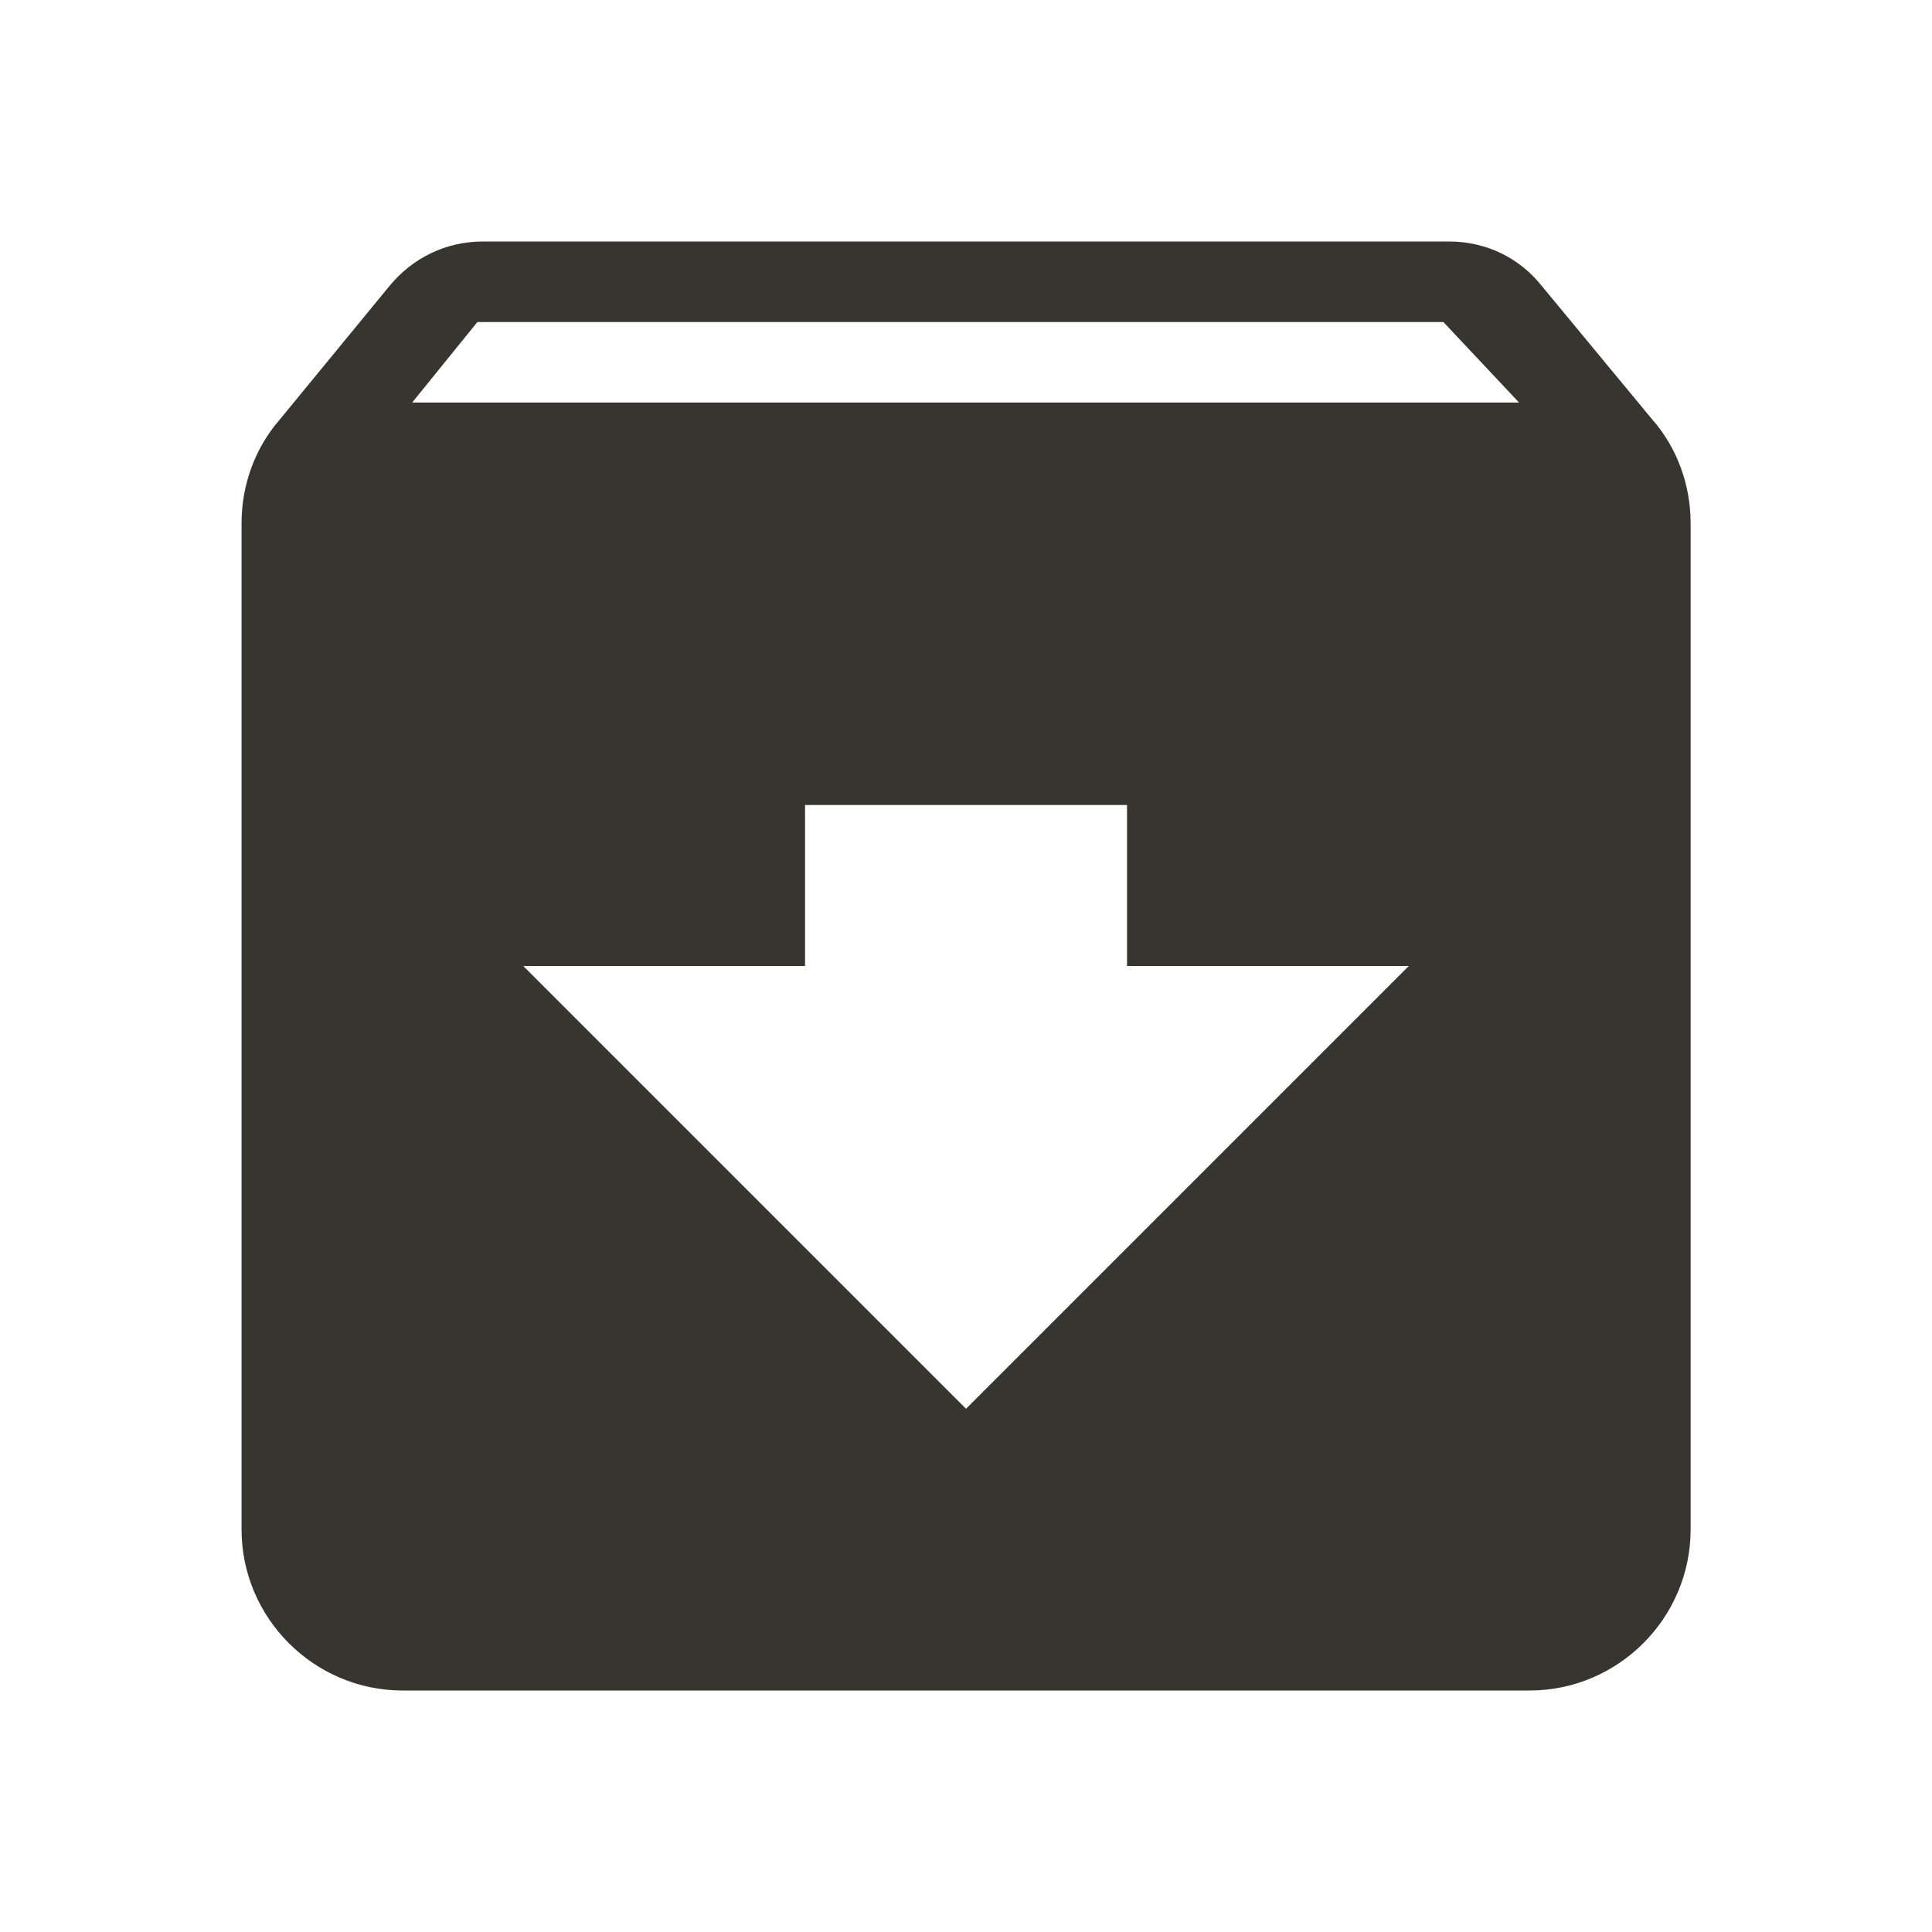 <!-- Generated by IcoMoon.io -->
<svg version="1.1" xmlns="http://www.w3.org/2000/svg" width="32" height="32" viewBox="0 0 32 32">
<title>mt-archive</title>
<path fill="#37352f" d="M27.387 6.973l-1.853-2.24c-0.36-0.453-0.907-0.733-1.533-0.733h-16c-0.627 0-1.173 0.28-1.547 0.733l-1.84 2.24c-0.387 0.453-0.613 1.053-0.613 1.693v16.667c0 1.467 1.2 2.667 2.667 2.667h18.667c1.467 0 2.667-1.2 2.667-2.667v-16.667c0-0.64-0.227-1.24-0.613-1.693v0zM16 23.333l-7.333-7.333h4.667v-2.667h5.333v2.667h4.667l-7.333 7.333zM6.827 6.667l1.080-1.333h16l1.253 1.333h-18.333z"></path>
</svg>
